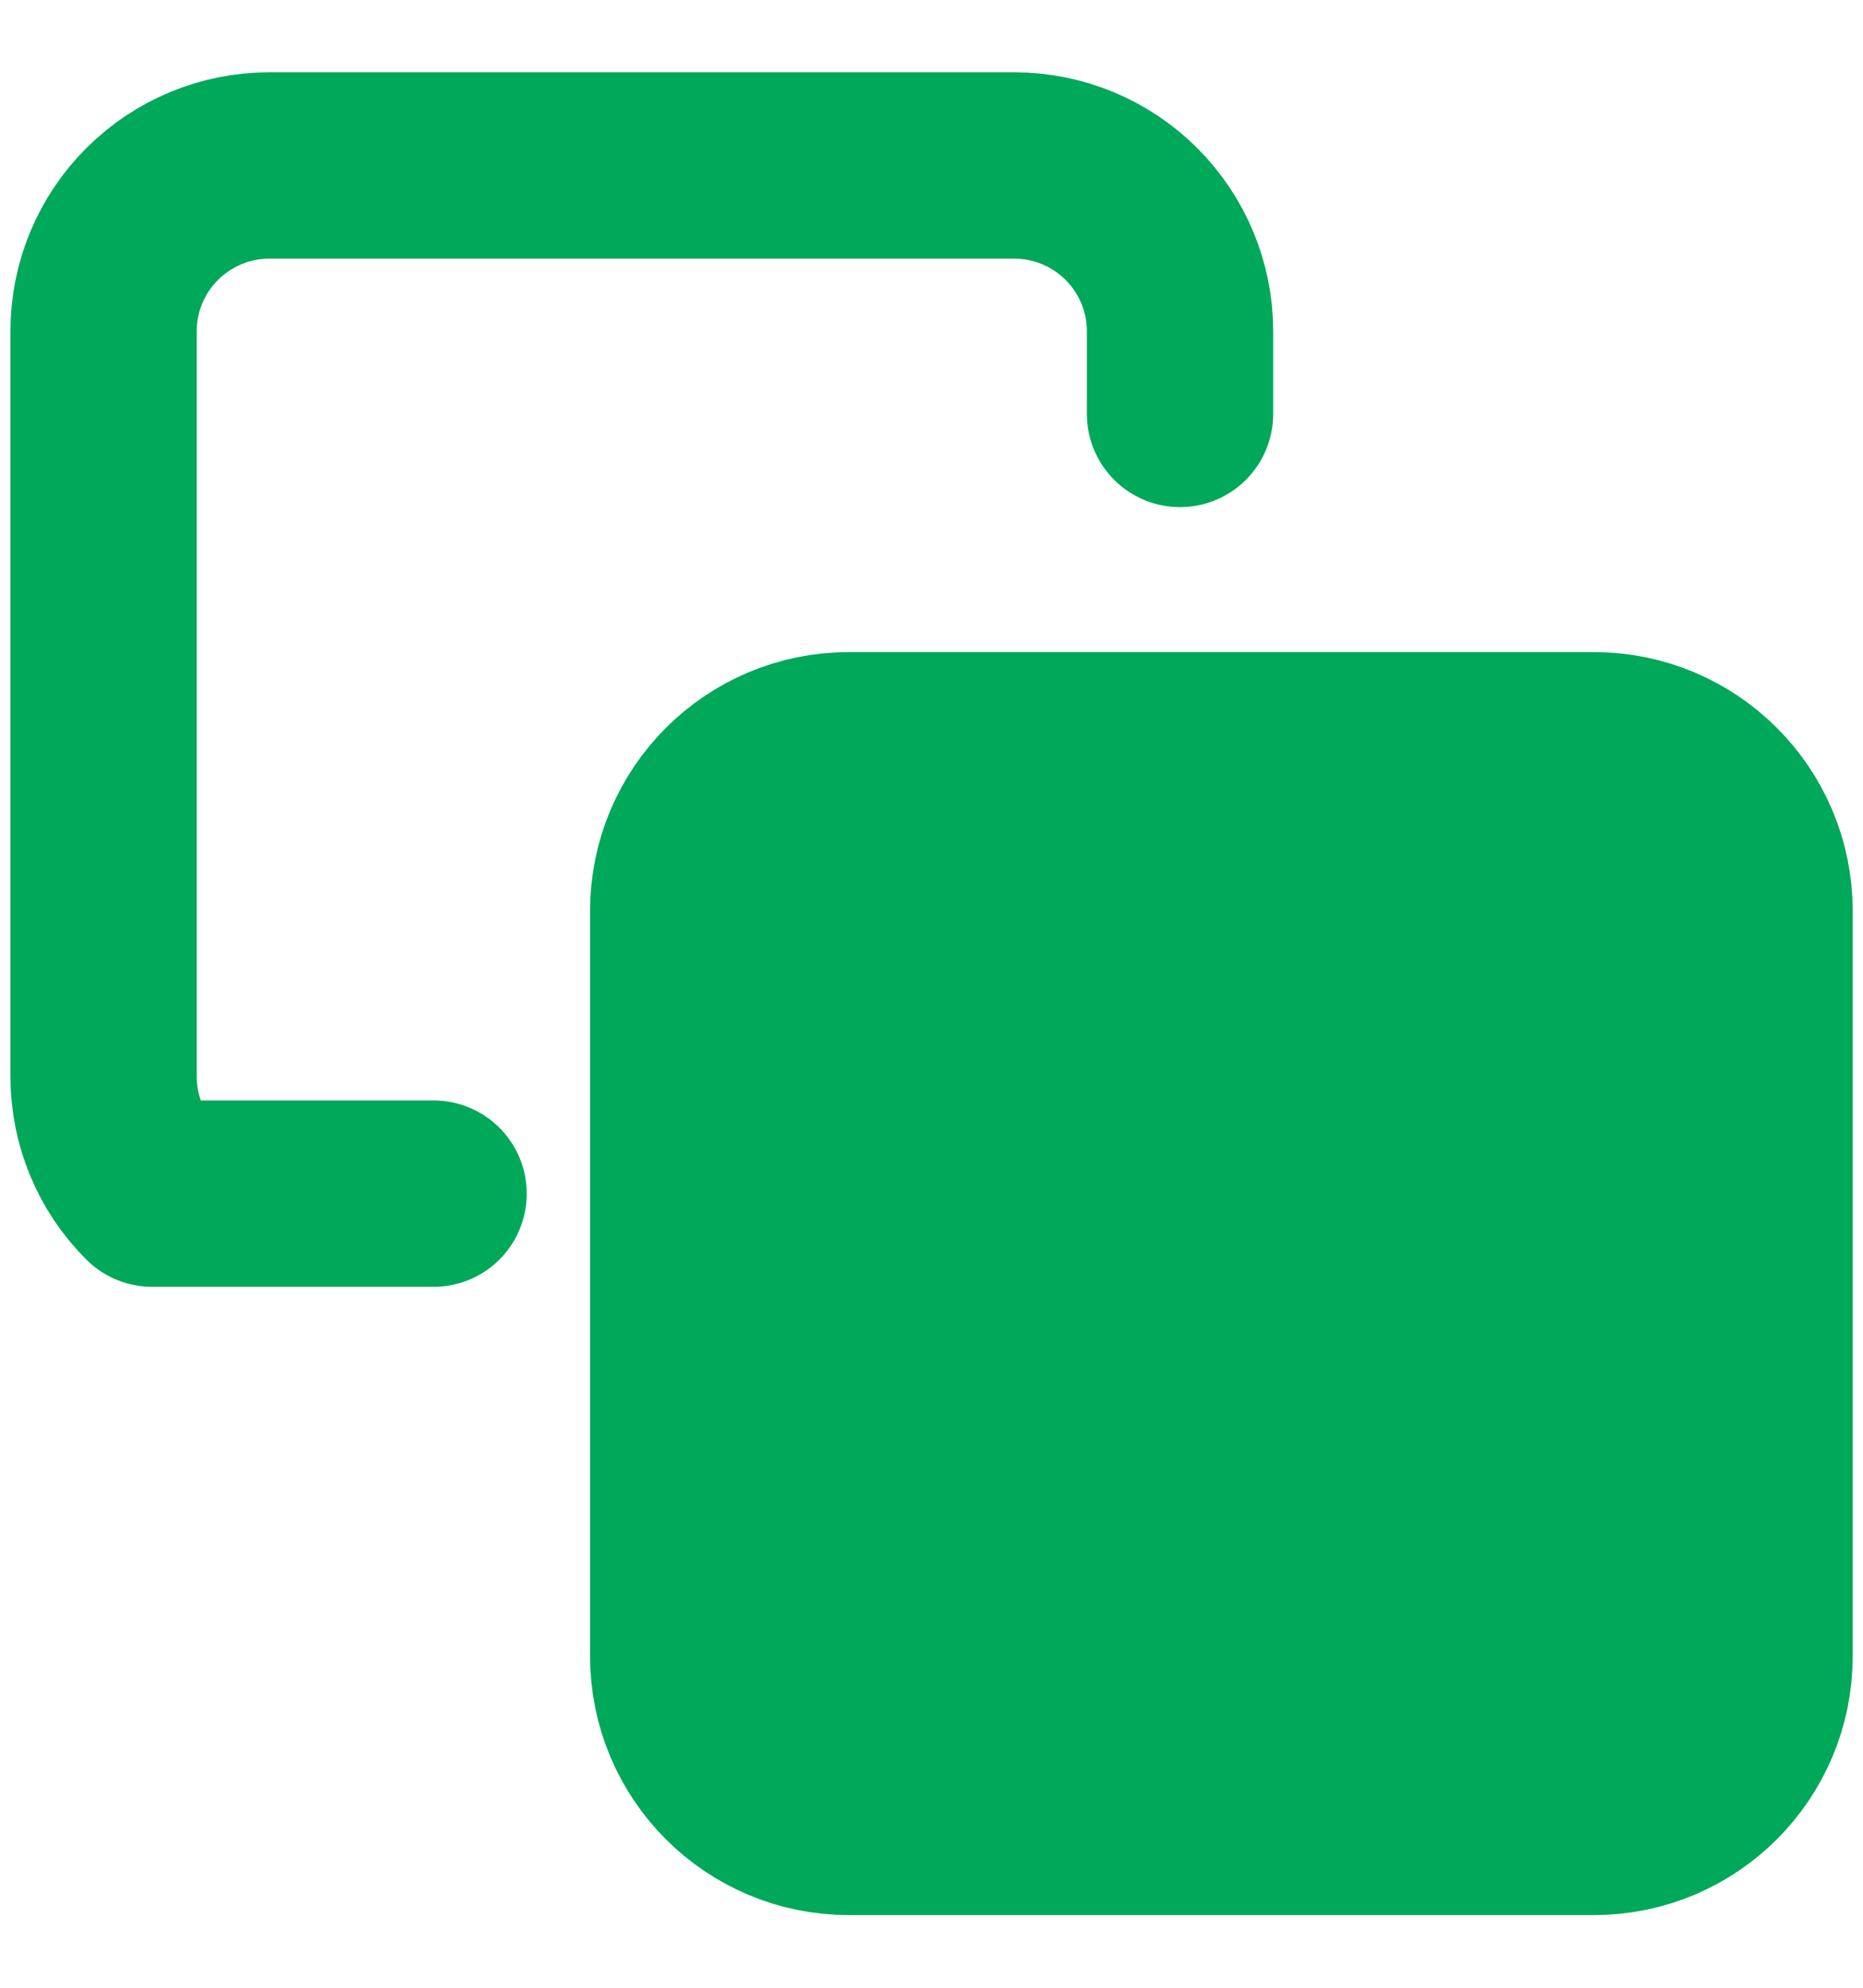 <svg width="15" height="16" viewBox="0 0 15 16" fill="none" xmlns="http://www.w3.org/2000/svg">
<path d="M12.834 5.999H6.834C6.098 5.999 5.501 6.596 5.501 7.332V13.332C5.501 14.068 6.098 14.665 6.834 14.665H12.834C13.57 14.665 14.167 14.068 14.167 13.332V7.332C14.167 6.596 13.57 5.999 12.834 5.999Z" fill="#00A85A"/>
<path d="M3.491 9.608C3.137 9.608 1.9 9.608 1.225 9.608C0.974 9.358 0.834 9.019 0.834 8.665V2.665C0.834 2.312 0.974 1.973 1.225 1.723C1.475 1.473 1.814 1.332 2.167 1.332H8.167C8.521 1.332 8.86 1.473 9.11 1.723C9.36 1.973 9.501 2.312 9.501 2.665V3.332M6.834 5.999H12.834C13.57 5.999 14.167 6.596 14.167 7.332V13.332C14.167 14.068 13.57 14.665 12.834 14.665H6.834C6.098 14.665 5.501 14.068 5.501 13.332V7.332C5.501 6.596 6.098 5.999 6.834 5.999Z" stroke="#00A85A" stroke-width="1.5" stroke-linecap="round" stroke-linejoin="round"/>
</svg>
